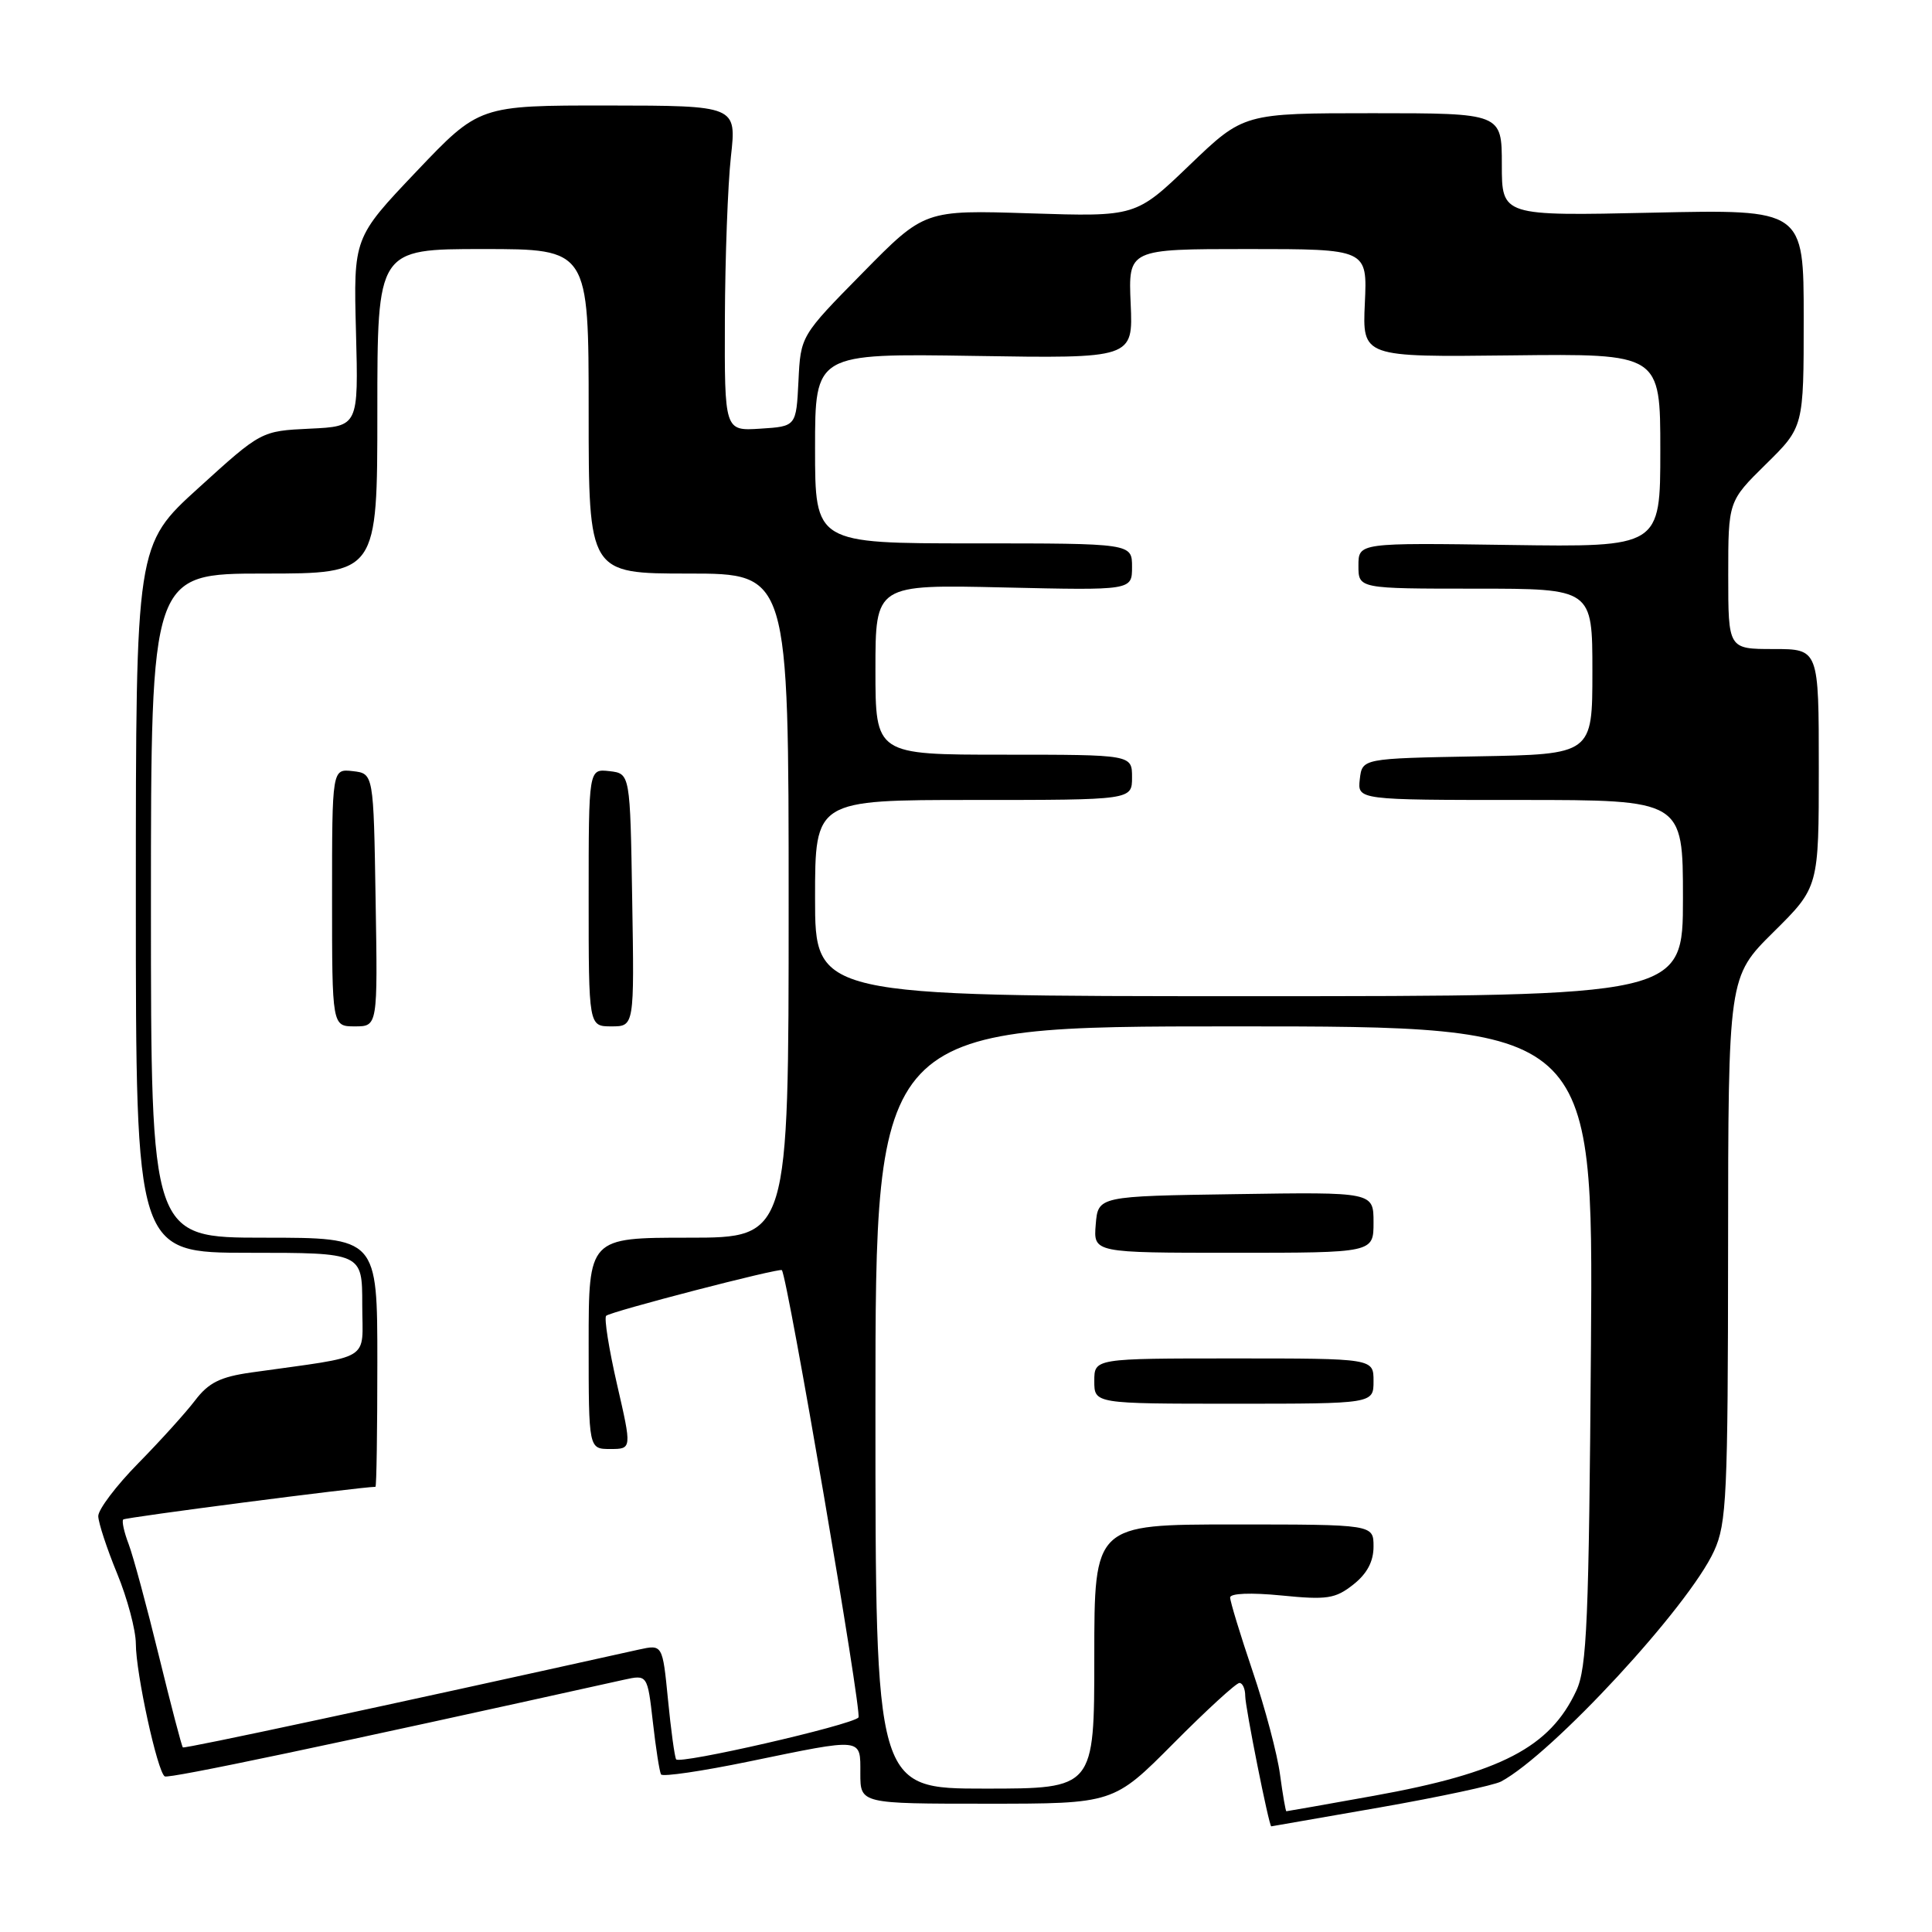 <?xml version="1.0" encoding="UTF-8" standalone="no"?>
<!DOCTYPE svg PUBLIC "-//W3C//DTD SVG 1.1//EN" "http://www.w3.org/Graphics/SVG/1.1/DTD/svg11.dtd" >
<svg xmlns="http://www.w3.org/2000/svg" xmlns:xlink="http://www.w3.org/1999/xlink" version="1.1" viewBox="0 0 256 256">
 <g >
 <path fill="currentColor"
d=" M 182.86 239.49 C 190.73 238.11 197.95 236.56 198.90 236.06 C 205.70 232.41 223.79 212.85 227.13 205.50 C 228.79 201.87 228.96 198.17 228.98 165.47 C 229.00 129.44 229.00 129.44 235.00 123.50 C 241.00 117.56 241.00 117.56 241.00 101.78 C 241.00 86.00 241.00 86.00 235.00 86.00 C 229.00 86.00 229.00 86.00 229.00 76.21 C 229.00 66.42 229.00 66.42 234.00 61.50 C 239.00 56.58 239.00 56.58 239.00 42.16 C 239.00 27.74 239.00 27.74 219.00 28.18 C 199.00 28.62 199.00 28.62 199.00 21.81 C 199.00 15.00 199.00 15.00 181.89 15.00 C 164.79 15.00 164.79 15.00 157.64 21.86 C 150.50 28.72 150.50 28.72 136.50 28.27 C 122.50 27.82 122.50 27.82 114.30 36.16 C 106.09 44.50 106.09 44.50 105.80 50.50 C 105.50 56.50 105.50 56.50 100.75 56.80 C 96.00 57.11 96.00 57.11 96.05 42.30 C 96.08 34.16 96.44 24.46 96.85 20.75 C 97.60 14.00 97.60 14.00 80.55 13.98 C 63.50 13.97 63.50 13.97 55.17 22.73 C 46.84 31.50 46.84 31.50 47.17 44.00 C 47.50 56.50 47.50 56.50 41.06 56.80 C 34.61 57.11 34.61 57.11 26.31 64.65 C 18.00 72.19 18.00 72.19 18.00 119.09 C 18.00 166.00 18.00 166.00 33.00 166.00 C 48.00 166.00 48.00 166.00 48.00 172.87 C 48.00 180.55 49.62 179.56 33.30 181.86 C 29.19 182.44 27.64 183.21 25.86 185.55 C 24.63 187.17 21.23 190.93 18.31 193.90 C 15.39 196.87 13.01 200.02 13.02 200.90 C 13.04 201.78 14.16 205.20 15.52 208.50 C 16.88 211.80 17.99 215.99 18.00 217.80 C 18.00 221.70 20.86 234.80 21.83 235.38 C 22.37 235.71 43.84 231.19 82.65 222.58 C 85.79 221.89 85.79 221.89 86.51 228.19 C 86.90 231.66 87.39 234.78 87.59 235.12 C 87.79 235.46 93.03 234.69 99.23 233.41 C 114.51 230.26 114.00 230.20 114.00 235.00 C 114.00 239.00 114.00 239.00 130.77 239.00 C 147.55 239.00 147.55 239.00 155.50 231.00 C 159.87 226.60 163.80 223.00 164.23 223.00 C 164.65 223.00 165.00 223.78 165.00 224.73 C 165.00 226.21 168.15 242.00 168.45 242.00 C 168.50 242.00 174.99 240.87 182.86 239.49 Z  M 169.61 235.14 C 169.26 232.47 167.63 226.31 165.98 221.45 C 164.34 216.60 163.00 212.20 163.00 211.68 C 163.00 211.12 165.74 211.01 169.81 211.41 C 175.83 212.01 176.94 211.84 179.31 209.97 C 181.14 208.53 182.00 206.91 182.00 204.93 C 182.00 202.00 182.00 202.00 163.50 202.00 C 145.00 202.00 145.00 202.00 145.00 219.50 C 145.00 237.00 145.00 237.00 130.50 237.00 C 116.00 237.00 116.00 237.00 116.00 186.50 C 116.00 136.00 116.00 136.00 163.56 136.00 C 211.12 136.00 211.12 136.00 210.81 178.25 C 210.54 214.66 210.28 220.98 208.88 224.00 C 205.39 231.53 198.87 234.92 182.05 237.95 C 175.78 239.08 170.56 240.00 170.45 240.00 C 170.35 240.00 169.97 237.81 169.61 235.14 Z  M 182.00 183.00 C 182.00 180.00 182.00 180.00 163.50 180.00 C 145.00 180.00 145.00 180.00 145.00 183.00 C 145.00 186.00 145.00 186.00 163.50 186.00 C 182.00 186.00 182.00 186.00 182.00 183.00 Z  M 182.00 161.98 C 182.00 157.95 182.00 157.95 163.75 158.23 C 145.50 158.50 145.50 158.50 145.19 162.25 C 144.88 166.00 144.88 166.00 163.44 166.00 C 182.00 166.00 182.00 166.00 182.00 161.98 Z  M 89.59 233.12 C 89.39 232.78 88.90 229.21 88.51 225.19 C 87.79 217.89 87.79 217.89 84.64 218.58 C 51.21 226.00 24.44 231.74 24.23 231.54 C 24.08 231.41 22.65 225.94 21.05 219.40 C 19.45 212.85 17.65 206.20 17.05 204.61 C 16.44 203.02 16.12 201.55 16.33 201.34 C 16.61 201.06 47.46 197.06 49.75 197.01 C 49.89 197.00 50.00 189.57 50.00 180.50 C 50.00 164.00 50.00 164.00 35.00 164.00 C 20.00 164.00 20.00 164.00 20.00 120.00 C 20.00 76.00 20.00 76.00 35.00 76.00 C 50.00 76.00 50.00 76.00 50.00 54.50 C 50.00 33.00 50.00 33.00 64.00 33.00 C 78.00 33.00 78.00 33.00 78.00 54.50 C 78.00 76.00 78.00 76.00 91.25 76.00 C 104.50 76.00 104.50 76.00 104.50 120.00 C 104.50 164.00 104.50 164.00 91.25 164.00 C 78.00 164.00 78.00 164.00 78.00 178.00 C 78.00 192.00 78.00 192.00 80.86 192.00 C 83.73 192.00 83.73 192.00 81.76 183.44 C 80.68 178.73 80.03 174.64 80.32 174.35 C 80.87 173.79 103.32 167.97 103.60 168.30 C 104.36 169.22 114.27 227.06 113.75 227.58 C 112.72 228.62 90.01 233.82 89.59 233.12 Z  M 49.77 119.25 C 49.50 102.50 49.50 102.50 46.75 102.18 C 44.00 101.87 44.00 101.87 44.00 118.93 C 44.00 136.00 44.00 136.00 47.02 136.00 C 50.05 136.00 50.05 136.00 49.77 119.25 Z  M 83.77 119.25 C 83.50 102.50 83.50 102.50 80.75 102.18 C 78.00 101.87 78.00 101.87 78.00 118.93 C 78.00 136.00 78.00 136.00 81.02 136.00 C 84.05 136.00 84.05 136.00 83.77 119.25 Z  M 108.00 119.00 C 108.00 106.00 108.00 106.00 129.00 106.00 C 150.00 106.00 150.00 106.00 150.00 103.00 C 150.00 100.00 150.00 100.00 133.00 100.00 C 116.00 100.00 116.00 100.00 116.00 88.73 C 116.00 77.45 116.00 77.45 133.00 77.84 C 150.00 78.23 150.00 78.23 150.00 75.12 C 150.00 72.00 150.00 72.00 129.00 72.00 C 108.00 72.00 108.00 72.00 108.00 59.41 C 108.00 46.83 108.00 46.83 129.07 47.16 C 150.14 47.50 150.14 47.50 149.82 40.25 C 149.50 33.00 149.50 33.00 165.34 33.00 C 181.18 33.00 181.18 33.00 180.85 40.16 C 180.52 47.32 180.52 47.32 200.26 47.09 C 220.00 46.86 220.00 46.86 220.00 59.68 C 220.00 72.50 220.00 72.50 200.00 72.21 C 180.00 71.92 180.00 71.92 180.00 74.96 C 180.00 78.00 180.00 78.00 195.50 78.00 C 211.00 78.00 211.00 78.00 211.00 88.97 C 211.00 99.95 211.00 99.95 195.75 100.22 C 180.50 100.50 180.50 100.50 180.18 103.25 C 179.87 106.00 179.87 106.00 201.43 106.00 C 223.00 106.00 223.00 106.00 223.00 119.00 C 223.00 132.00 223.00 132.00 165.50 132.00 C 108.00 132.00 108.00 132.00 108.00 119.00 Z "/>
</g>
</svg>